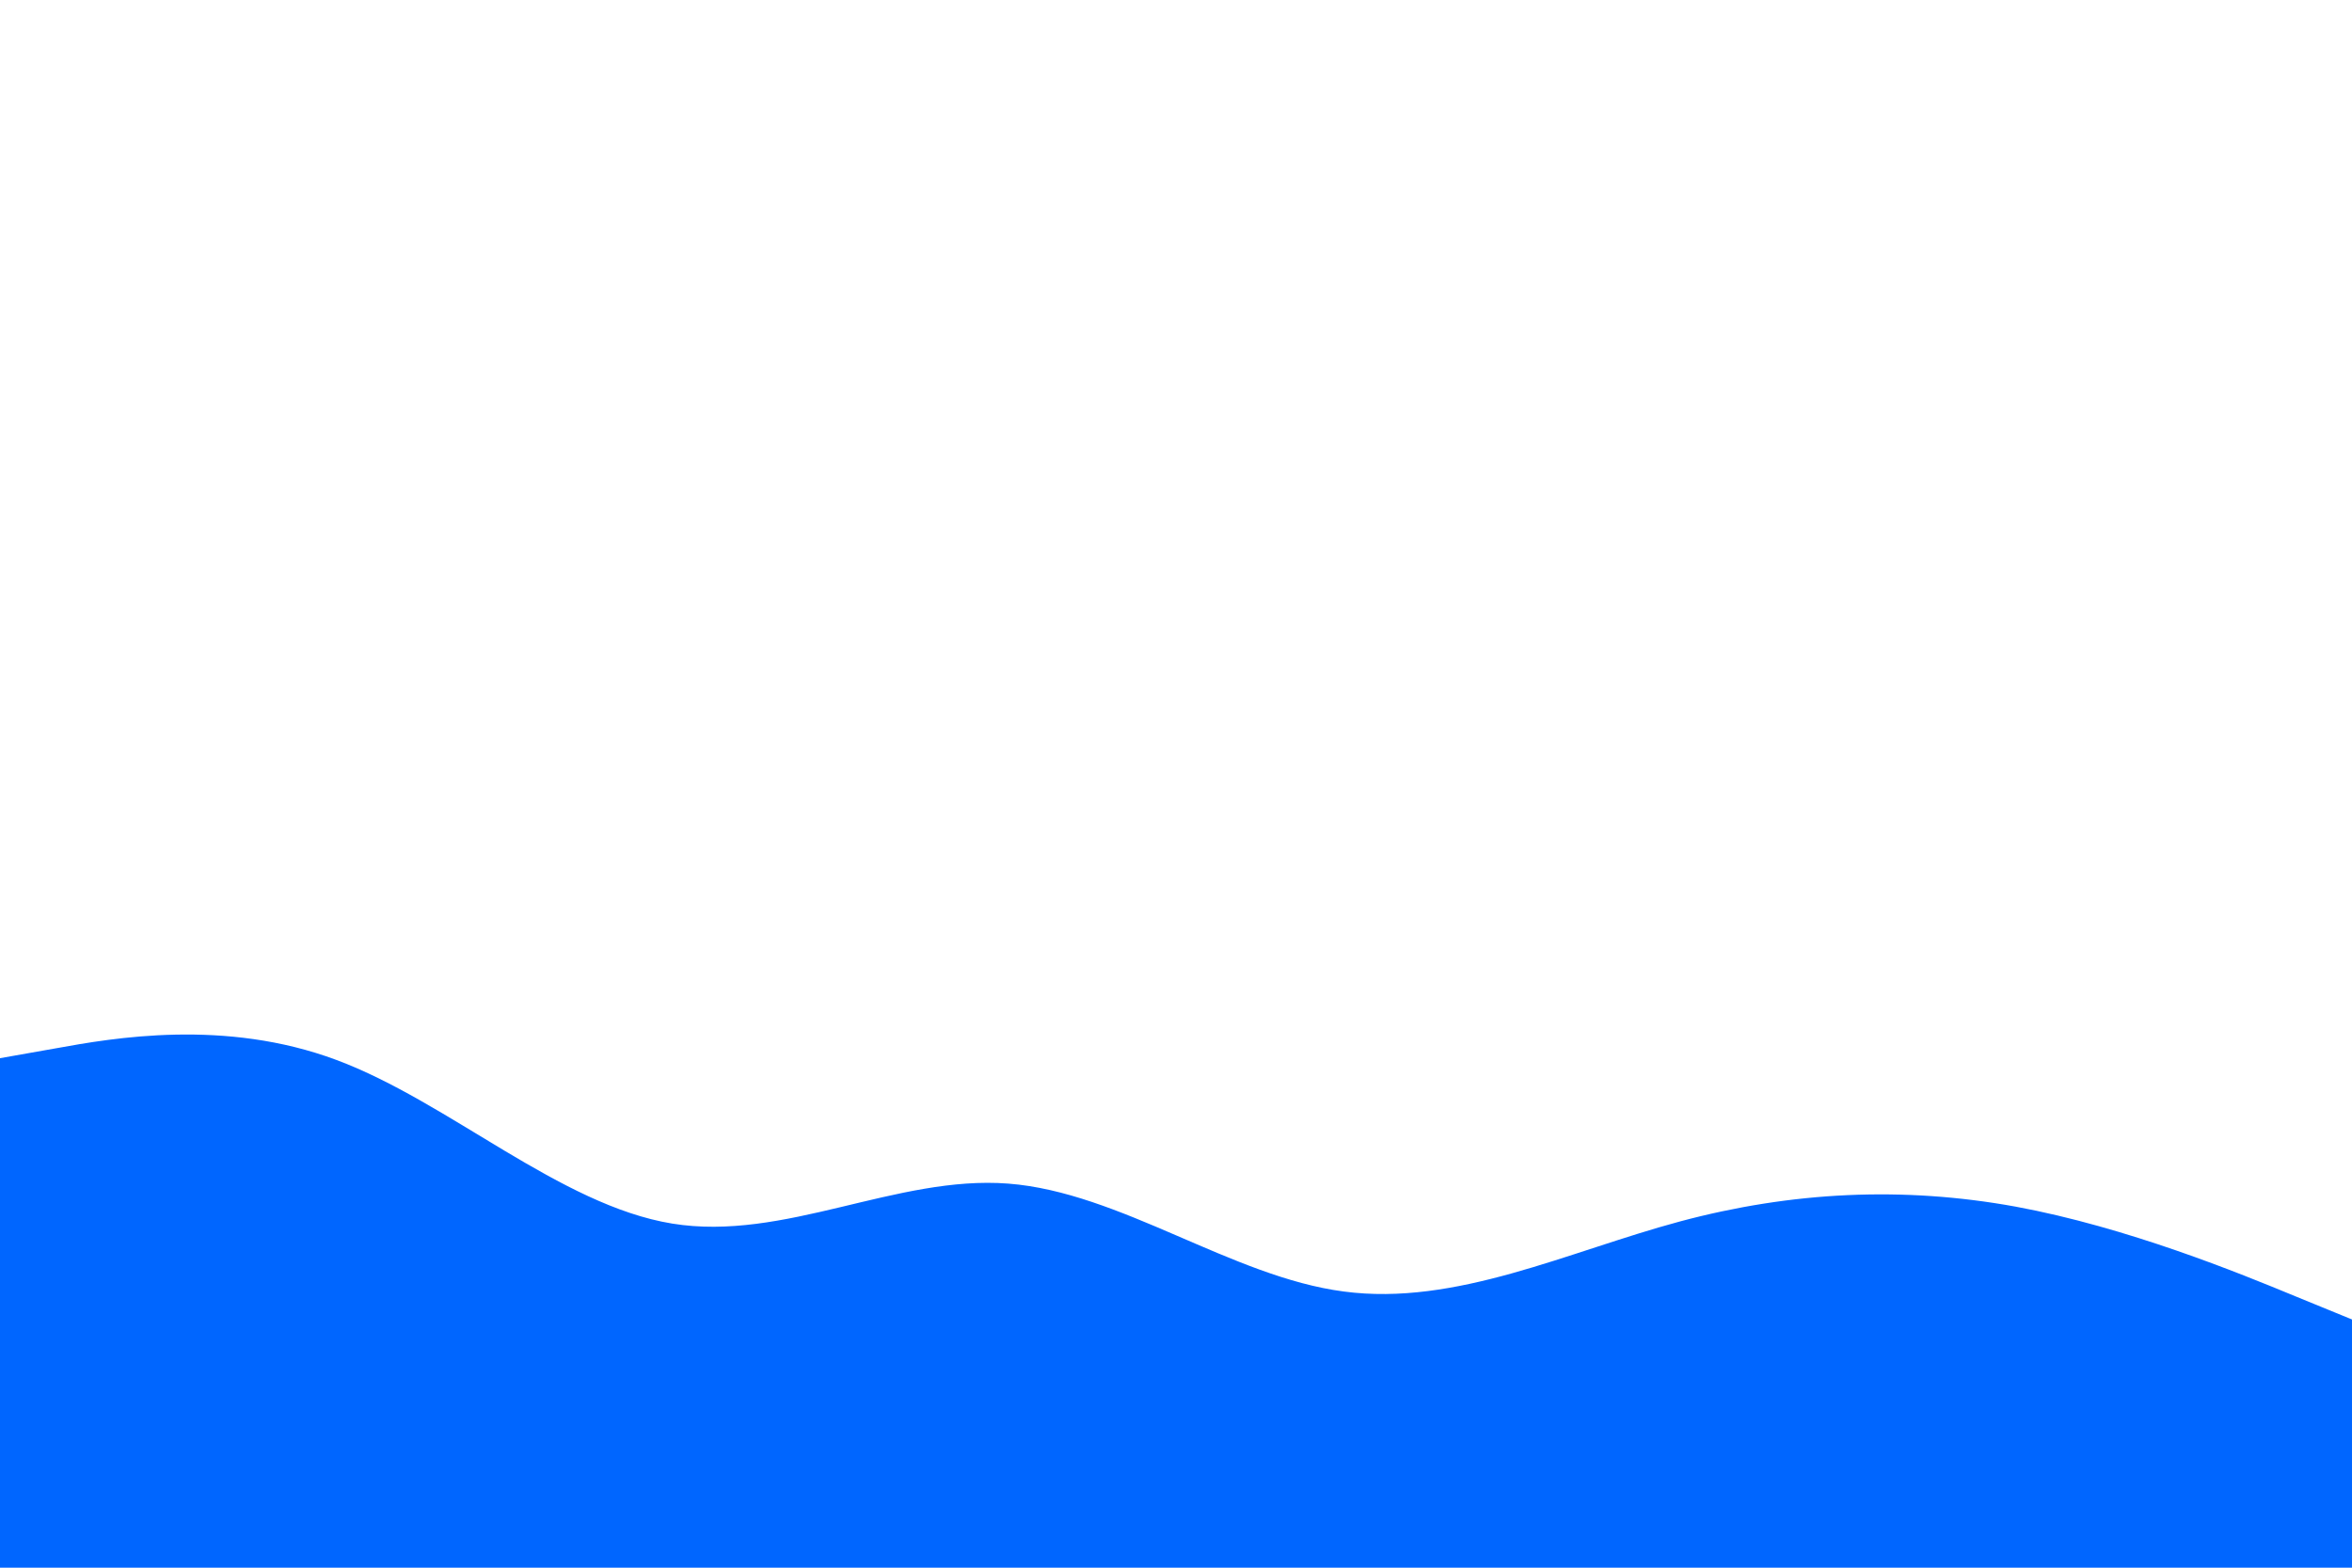 <svg id="visual" viewBox="0 0 900 600" width="900" height="600" xmlns="http://www.w3.org/2000/svg" xmlns:xlink="http://www.w3.org/1999/xlink" version="1.1"><path d="M0 405L21.5 401.2C43 397.3 86 389.7 128.8 405.7C171.7 421.7 214.3 461.3 257.2 468.3C300 475.3 343 449.7 385.8 453C428.7 456.3 471.3 488.7 514.2 494.3C557 500 600 479 642.8 467.5C685.7 456 728.3 454 771.2 461.8C814 469.7 857 487.3 878.5 496.2L900 505L900 601L878.5 601C857 601 814 601 771.2 601C728.3 601 685.7 601 642.8 601C600 601 557 601 514.2 601C471.3 601 428.7 601 385.8 601C343 601 300 601 257.2 601C214.3 601 171.7 601 128.8 601C86 601 43 601 21.5 601L0 601Z" fill="#0066FF" stroke-linecap="round" stroke-linejoin="miter"></path></svg>